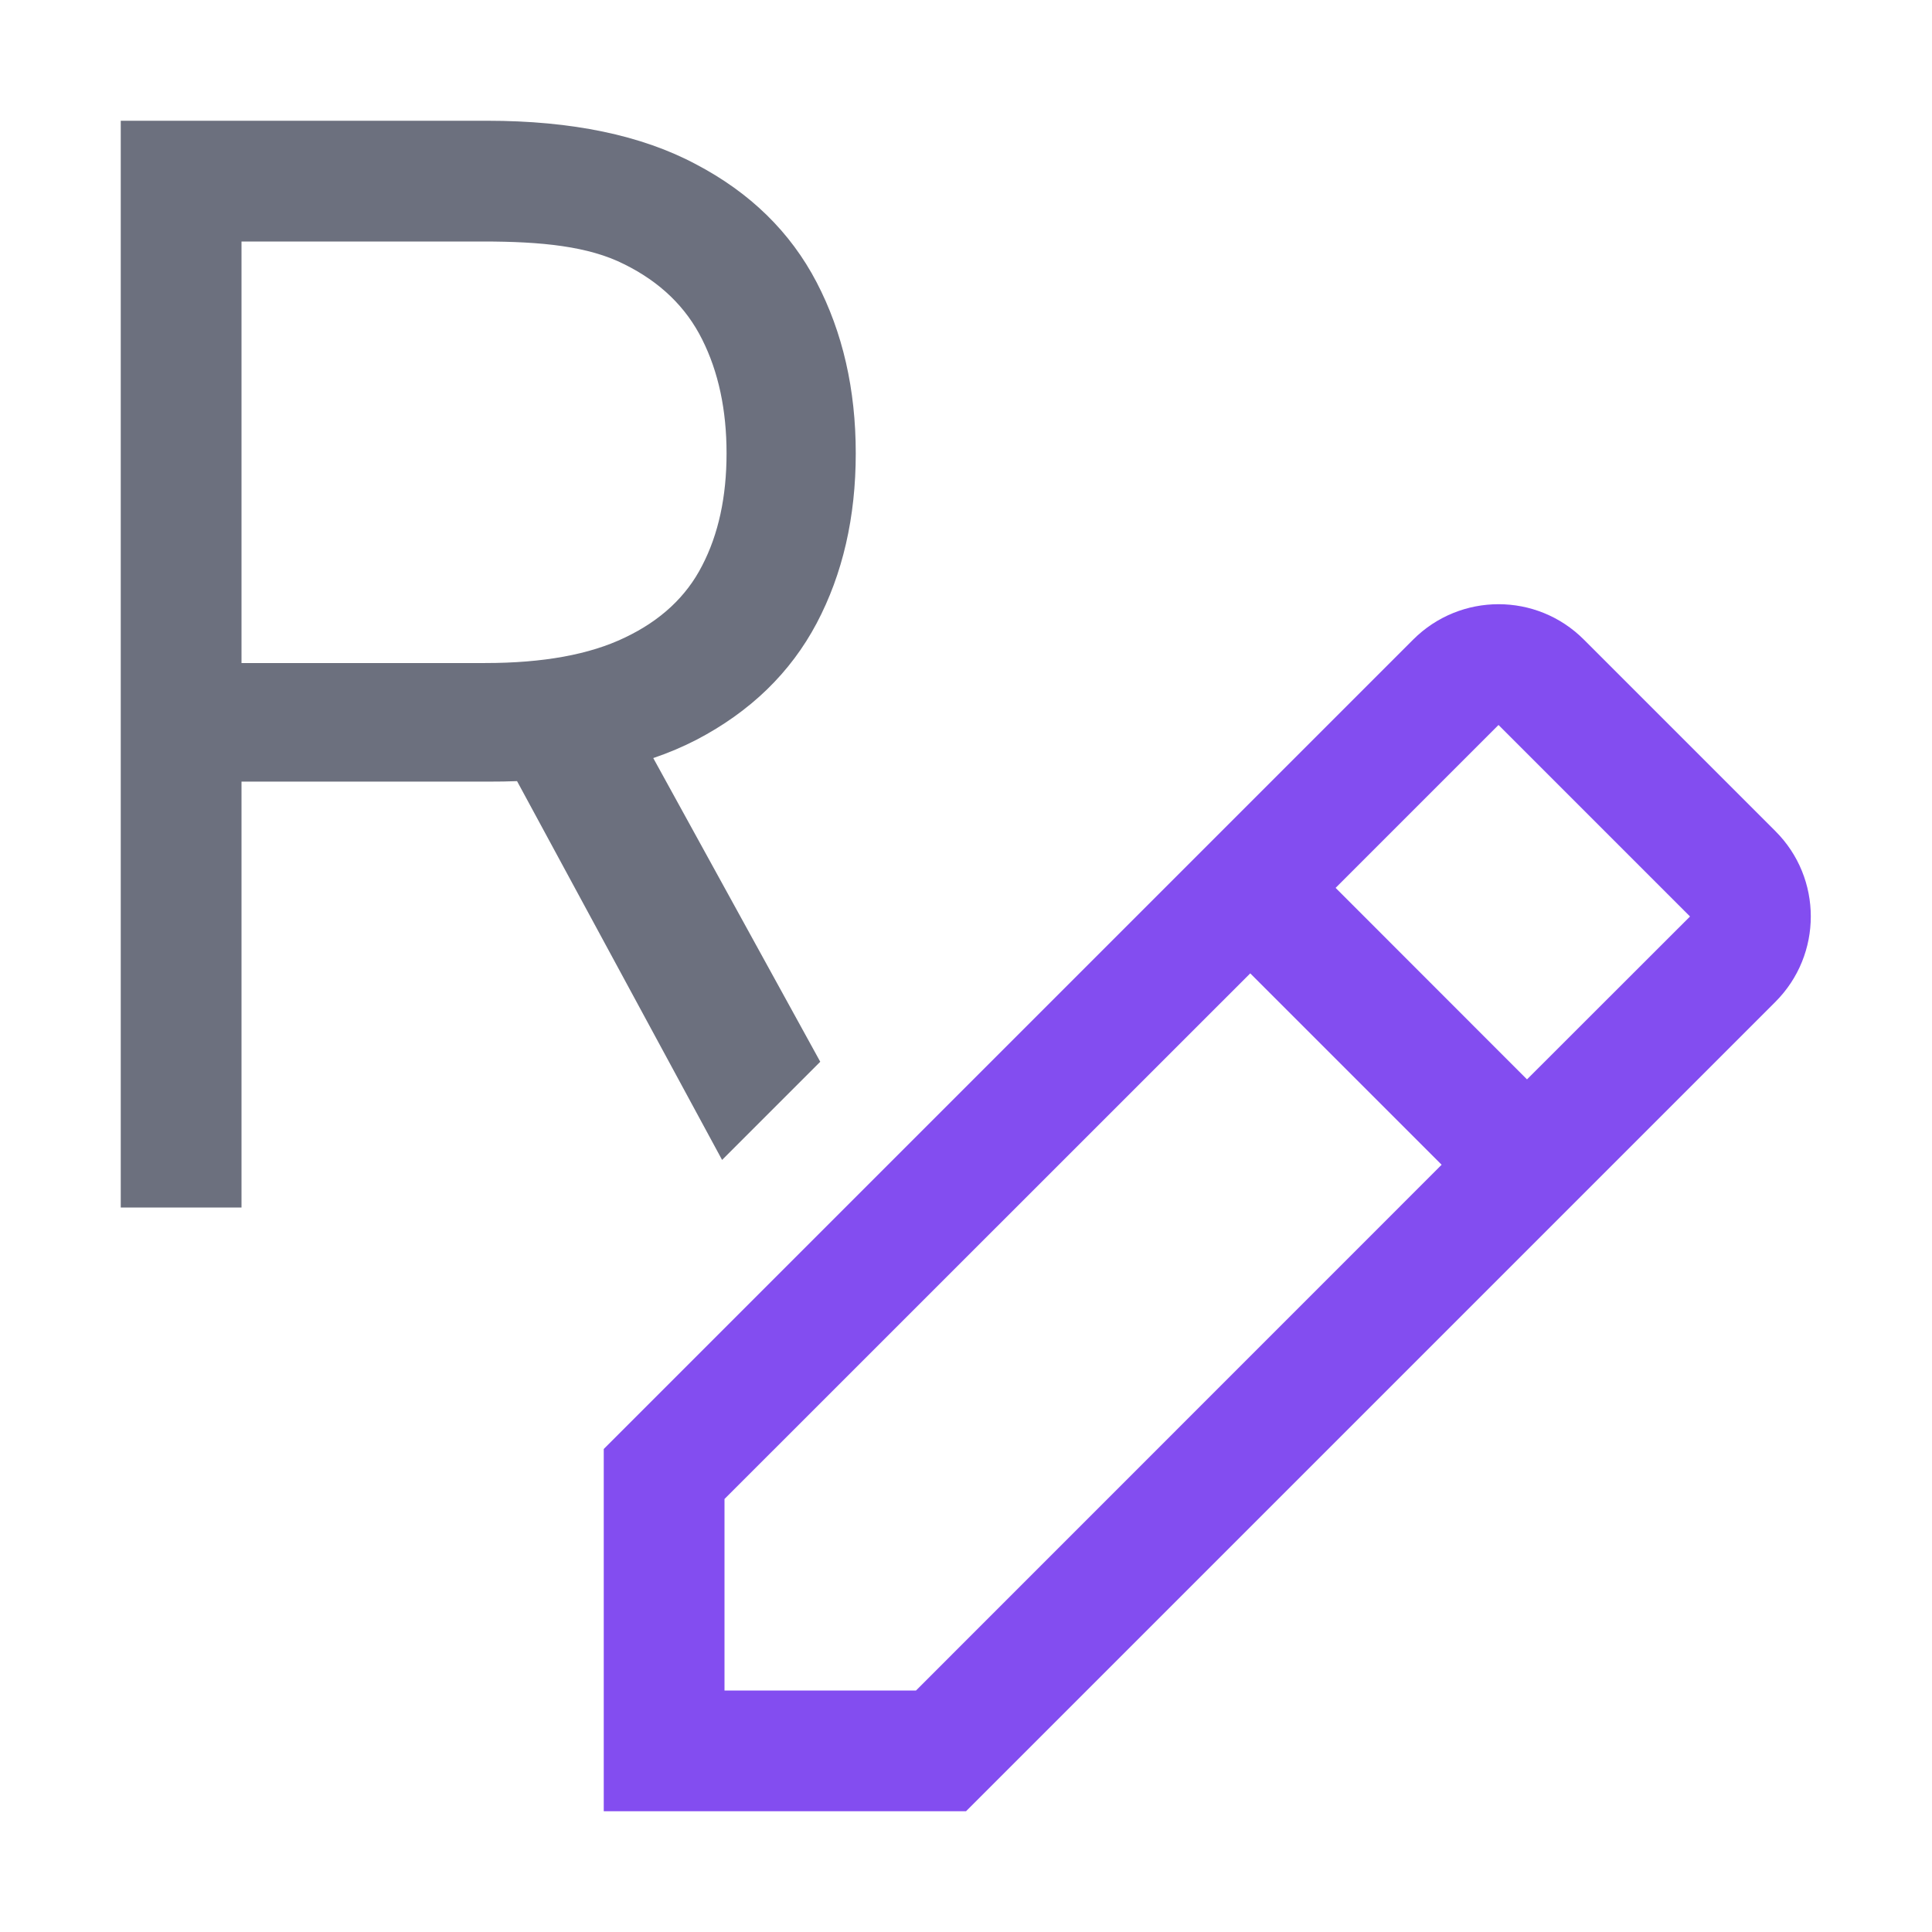 <svg width="16" height="16" viewBox="0 0 16 16" fill="none" xmlns="http://www.w3.org/2000/svg">
<path fill-rule="evenodd" clip-rule="evenodd" d="M5 15V12L11.703 5.297C12.094 4.906 12.727 4.906 13.117 5.297L14.703 6.883C15.094 7.273 15.094 7.906 14.703 8.297L8 15H5ZM6 14V12.414L10.354 8.061L11.939 9.646L7.586 14H6ZM12.646 8.939L13.996 7.59L12.41 6.004L11.061 7.353L12.646 8.939Z" fill="#834DF0"/>
<path fill-rule="evenodd" clip-rule="evenodd" d="M2 10H1V1H4.035C4.737 1 5.313 1.12 5.763 1.36C6.213 1.596 6.546 1.922 6.763 2.338C6.979 2.753 7.087 3.225 7.087 3.754C7.087 4.283 6.979 4.753 6.763 5.162C6.546 5.571 6.215 5.893 5.767 6.127C5.656 6.184 5.537 6.235 5.41 6.278L6.793 8.793L5.98 9.606L4.282 6.469C4.207 6.472 4.131 6.473 4.052 6.473H2V10ZM4.017 5.491H2V2H4C4.485 2 4.875 2.039 5.171 2.189C5.466 2.335 5.681 2.542 5.815 2.811C5.95 3.08 6.017 3.395 6.017 3.754C6.017 4.114 5.95 4.424 5.815 4.684C5.684 4.941 5.47 5.14 5.175 5.28C4.883 5.421 4.497 5.491 4.017 5.491Z" fill="#6C707E"/>
</svg>
